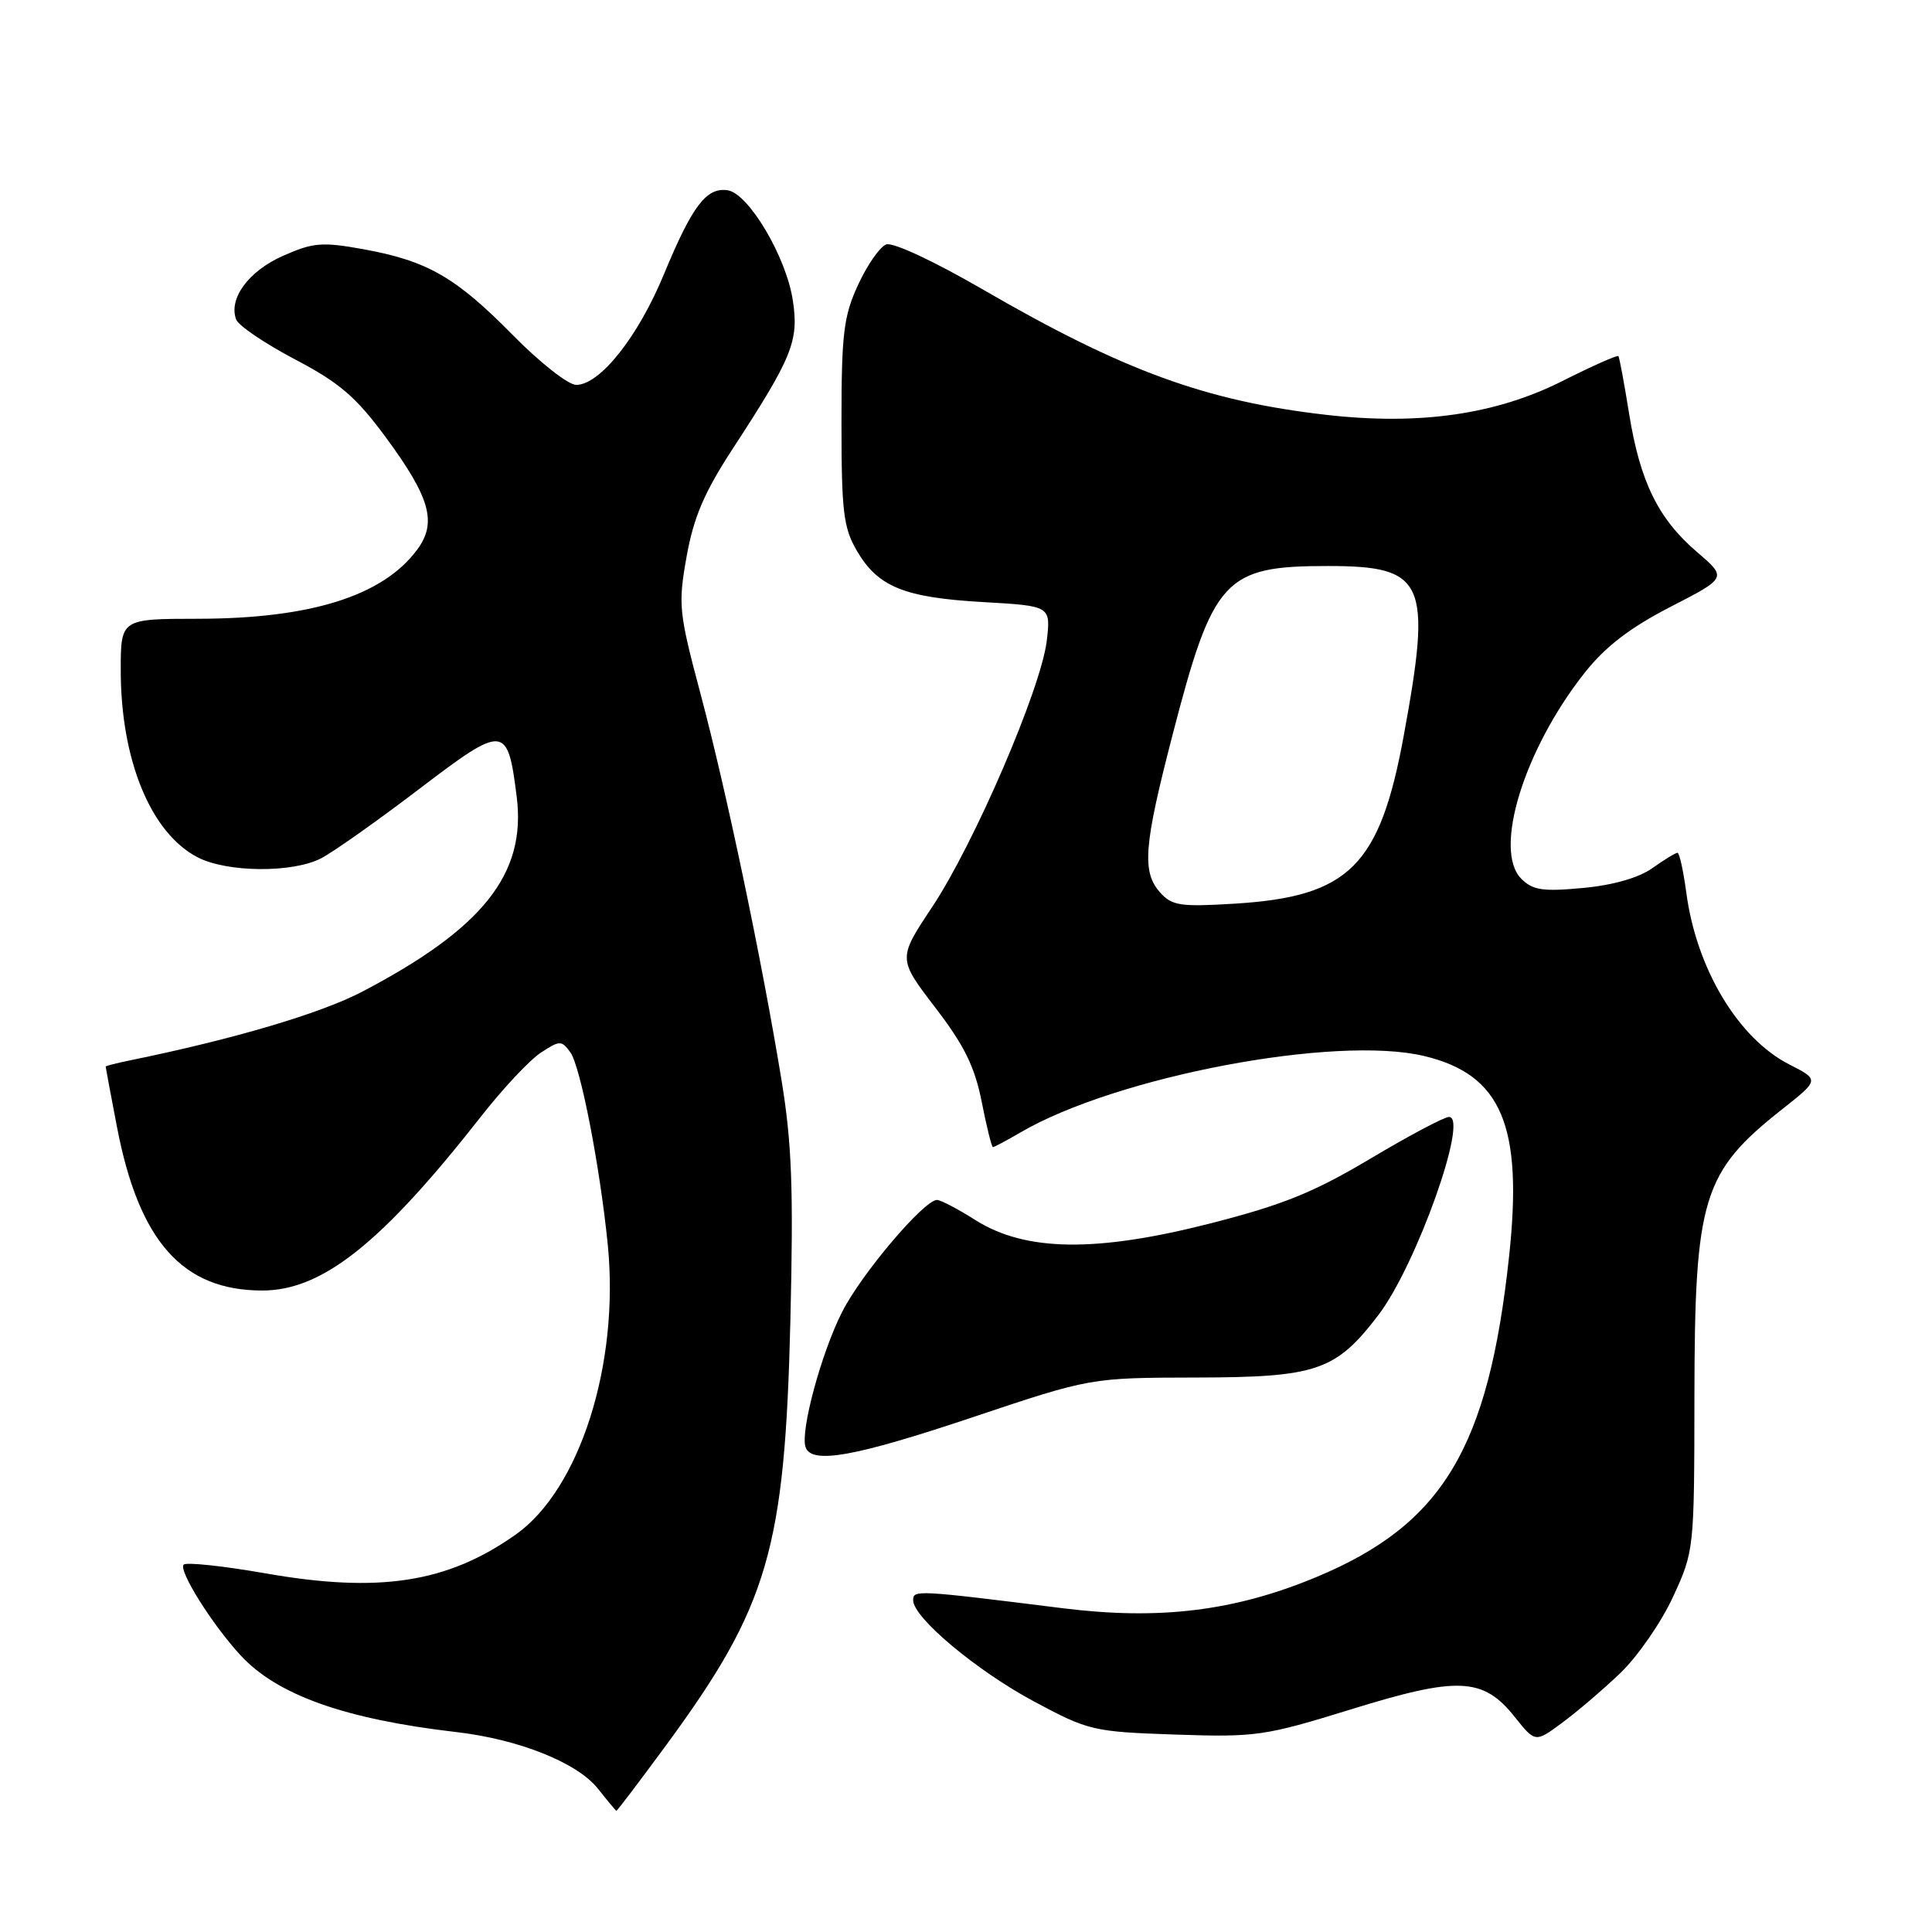<?xml version="1.0" encoding="UTF-8" standalone="no"?>
<!DOCTYPE svg PUBLIC "-//W3C//DTD SVG 1.1//EN" "http://www.w3.org/Graphics/SVG/1.1/DTD/svg11.dtd" >
<svg xmlns="http://www.w3.org/2000/svg" xmlns:xlink="http://www.w3.org/1999/xlink" version="1.1" viewBox="0 0 256 256">
 <g >
 <path fill="currentColor"
d=" M 88.31 231.19 C 101.81 212.79 104.00 205.30 104.73 174.97 C 105.15 157.46 104.93 151.48 103.53 142.97 C 100.90 126.97 96.24 104.77 92.84 92.00 C 89.94 81.12 89.84 80.13 90.98 73.74 C 91.91 68.54 93.32 65.24 97.07 59.49 C 105.00 47.34 105.88 45.18 105.05 39.78 C 104.17 34.01 99.18 25.61 96.41 25.21 C 93.60 24.80 91.73 27.27 87.99 36.30 C 84.57 44.60 79.50 51.00 76.35 51.00 C 75.30 51.00 71.53 48.04 67.97 44.42 C 60.40 36.73 56.65 34.57 48.19 33.03 C 42.67 32.03 41.50 32.13 37.50 33.90 C 32.93 35.92 30.24 39.59 31.30 42.35 C 31.61 43.16 35.12 45.53 39.09 47.62 C 45.00 50.72 47.18 52.60 51.13 57.96 C 57.03 65.98 57.94 69.27 55.25 72.87 C 50.71 78.97 41.16 81.97 26.25 81.99 C 16.00 82.00 16.00 82.00 16.00 88.82 C 16.00 100.70 19.98 110.39 26.19 113.60 C 30.10 115.62 38.77 115.69 42.55 113.73 C 44.17 112.89 50.00 108.77 55.50 104.58 C 66.86 95.93 67.26 95.96 68.47 105.60 C 69.74 115.79 64.01 123.02 48.00 131.40 C 42.49 134.29 30.98 137.69 17.25 140.50 C 15.46 140.86 14.00 141.24 14.00 141.33 C 14.00 141.42 14.67 145.00 15.49 149.28 C 18.40 164.47 24.18 171.00 34.75 171.00 C 42.72 171.00 50.58 164.74 63.80 147.86 C 66.66 144.21 70.20 140.44 71.67 139.48 C 74.17 137.84 74.41 137.84 75.57 139.43 C 76.92 141.28 79.51 154.63 80.54 165.00 C 82.09 180.79 76.82 197.35 68.32 203.35 C 59.27 209.74 50.26 211.13 35.13 208.47 C 29.54 207.49 24.69 206.98 24.34 207.32 C 23.60 208.07 28.11 215.26 31.88 219.34 C 36.74 224.61 45.71 227.80 60.48 229.51 C 68.76 230.47 76.51 233.57 79.23 237.01 C 80.48 238.59 81.58 239.91 81.67 239.94 C 81.76 239.98 84.75 236.03 88.31 231.19 Z  M 214.67 221.72 C 216.97 219.53 220.12 214.98 221.67 211.62 C 224.48 205.54 224.50 205.37 224.52 185.00 C 224.55 158.72 225.59 155.32 236.16 146.97 C 241.08 143.08 241.08 143.08 237.10 141.05 C 230.31 137.59 224.77 128.34 223.44 118.25 C 223.05 115.36 222.53 113.00 222.28 113.00 C 222.02 113.00 220.52 113.91 218.95 115.03 C 217.15 116.31 213.75 117.29 209.75 117.66 C 204.43 118.16 203.10 117.96 201.58 116.44 C 197.82 112.68 201.93 99.32 209.98 89.14 C 212.72 85.68 215.96 83.19 221.33 80.42 C 228.84 76.56 228.84 76.56 224.89 73.17 C 219.73 68.76 217.32 63.85 215.87 54.84 C 215.22 50.80 214.58 47.36 214.45 47.19 C 214.32 47.01 210.97 48.50 207.02 50.49 C 198.21 54.93 188.09 56.38 175.75 54.97 C 159.80 53.15 148.85 49.15 130.22 38.35 C 123.71 34.58 118.30 32.06 117.42 32.39 C 116.58 32.71 114.91 35.12 113.70 37.74 C 111.78 41.90 111.50 44.20 111.50 56.00 C 111.50 67.81 111.76 69.94 113.55 73.00 C 116.35 77.78 119.81 79.18 130.29 79.78 C 139.24 80.29 139.24 80.29 138.70 84.92 C 137.95 91.22 129.09 111.81 123.51 120.19 C 118.97 127.03 118.97 127.03 123.93 133.51 C 127.77 138.51 129.16 141.35 130.08 145.99 C 130.73 149.30 131.40 152.00 131.57 152.00 C 131.74 152.00 133.37 151.13 135.19 150.07 C 147.92 142.62 176.99 137.12 188.72 139.93 C 198.97 142.39 201.83 149.15 199.96 166.50 C 197.22 191.93 191.16 202.00 174.40 208.98 C 163.59 213.48 153.65 214.70 140.83 213.10 C 121.37 210.67 121.00 210.65 121.00 212.04 C 121.00 214.35 129.42 221.39 137.06 225.48 C 144.26 229.33 144.87 229.47 155.75 229.84 C 166.44 230.20 167.59 230.03 179.01 226.50 C 193.21 222.10 196.52 222.25 200.71 227.50 C 203.43 230.91 203.43 230.91 206.96 228.30 C 208.91 226.87 212.38 223.91 214.67 221.72 Z  M 128.92 187.78 C 144.50 182.56 144.50 182.56 158.50 182.53 C 174.51 182.50 177.00 181.64 182.65 174.24 C 187.66 167.67 194.67 148.00 192.00 148.00 C 191.37 148.00 186.68 150.49 181.58 153.53 C 174.11 157.98 170.01 159.65 160.41 162.10 C 145.25 165.98 135.88 165.85 129.27 161.68 C 126.94 160.20 124.64 159.00 124.16 159.00 C 122.44 159.00 114.13 168.80 111.58 173.85 C 108.83 179.27 106.02 189.65 106.74 191.75 C 107.53 194.06 113.25 193.03 128.92 187.78 Z  M 153.75 118.29 C 151.28 115.54 151.54 112.14 155.36 97.41 C 160.75 76.61 162.23 75.00 175.95 75.00 C 188.85 75.00 189.76 77.04 186.00 97.50 C 182.83 114.77 178.76 118.81 163.60 119.74 C 156.46 120.18 155.29 120.01 153.75 118.29 Z "/>
</g>
</svg>